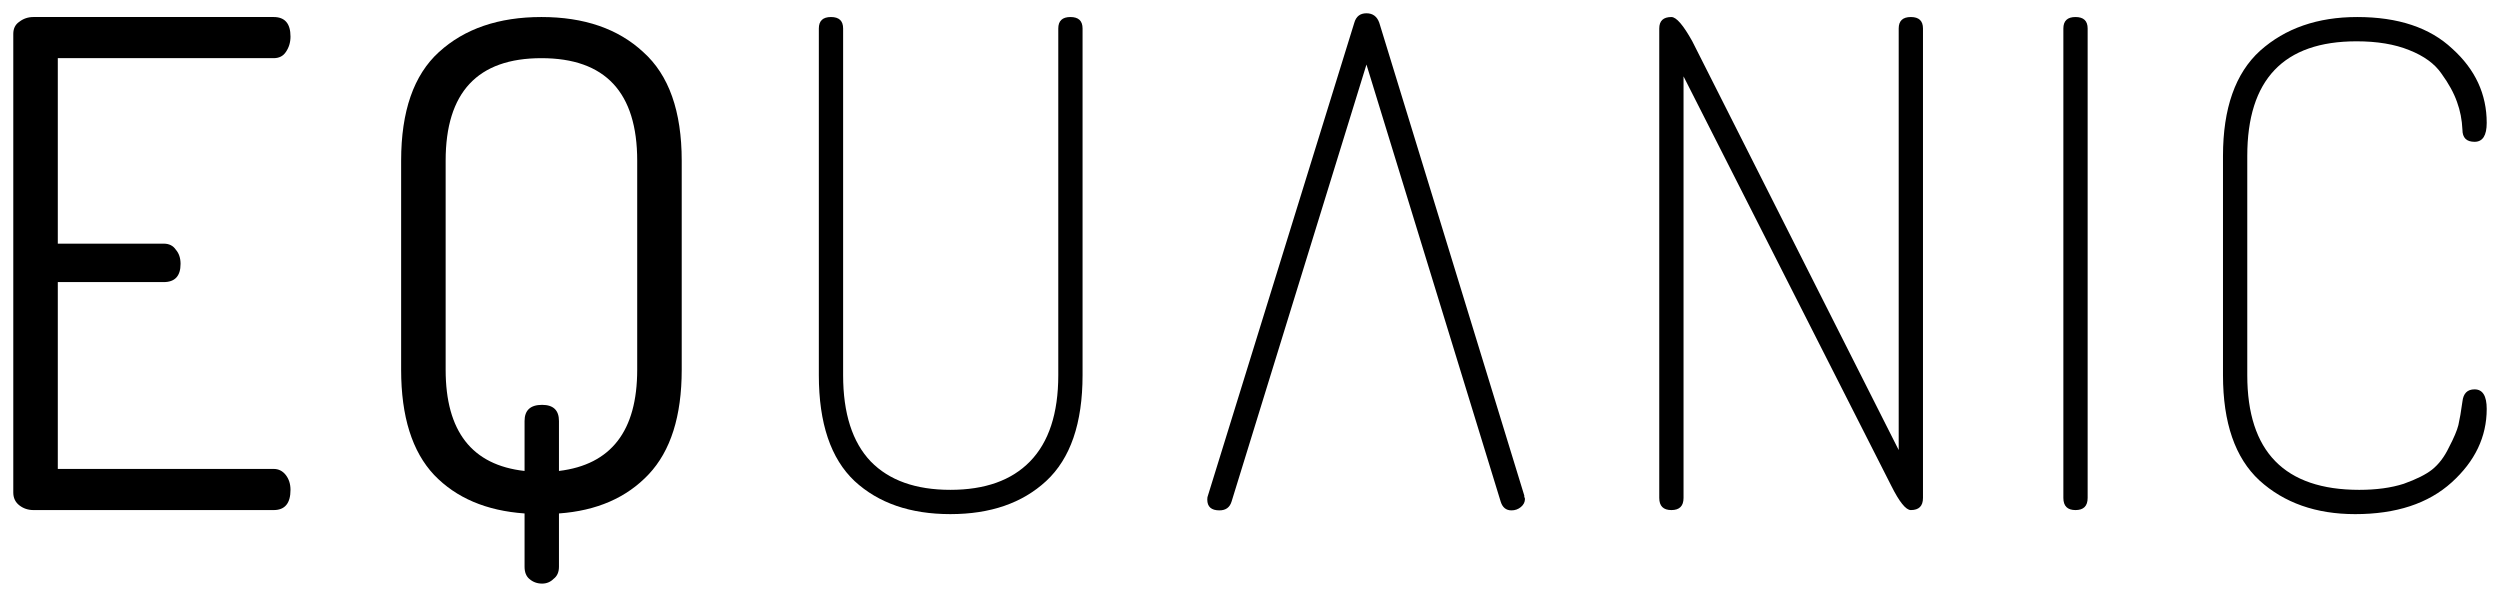 <?xml version="1.0" encoding="UTF-8" standalone="no"?>
<!-- Created with Inkscape (http://www.inkscape.org/) -->

<svg
   xmlns:dc="http://purl.org/dc/elements/1.1/"
   xmlns:cc="http://creativecommons.org/ns#"
   xmlns:rdf="http://www.w3.org/1999/02/22-rdf-syntax-ns#"
   xmlns:svg="http://www.w3.org/2000/svg"
   xmlns="http://www.w3.org/2000/svg"
   xmlns:xlink="http://www.w3.org/1999/xlink"
   xmlns:sodipodi="http://sodipodi.sourceforge.net/DTD/sodipodi-0.dtd"
   xmlns:inkscape="http://www.inkscape.org/namespaces/inkscape"
   width="188.29mm"
   height="44.954mm"
   viewBox="0 0 667.17 159.287"
   id="svg2"
   version="1.1"
   inkscape:version="0.91 r13725"
   sodipodi:docname="equanic-text-caps-dosis-plain-wide.svg">
  <defs
     id="defs4">
    <linearGradient
       inkscape:collect="always"
       id="linearGradient4293">
      <stop
         style="stop-color:#000000;stop-opacity:1;"
         offset="0"
         id="stop4295" />
      <stop
         style="stop-color:#000000;stop-opacity:0;"
         offset="1"
         id="stop4297" />
    </linearGradient>
    <linearGradient
       inkscape:collect="always"
       xlink:href="#linearGradient4293"
       id="linearGradient4299"
       x1="163.68"
       y1="618.382"
       x2="423.038"
       y2="618.382"
       gradientUnits="userSpaceOnUse" />
    <linearGradient
       inkscape:collect="always"
       xlink:href="#linearGradient4293"
       id="linearGradient4301" />
    <linearGradient
       inkscape:collect="always"
       xlink:href="#linearGradient4293"
       id="linearGradient4303"
       x1="440.32"
       y1="-608.112"
       x2="525.1"
       y2="-608.112"
       gradientUnits="userSpaceOnUse" />
    <linearGradient
       inkscape:collect="always"
       xlink:href="#linearGradient4293"
       id="linearGradient4305"
       x1="546.94"
       y1="609.112"
       x2="751.763"
       y2="609.112"
       gradientUnits="userSpaceOnUse" />
  </defs>
  <sodipodi:namedview
     id="base"
     pagecolor="#000000"
     bordercolor="#666666"
     borderopacity="1.0"
     inkscape:pageopacity="0.0"
     inkscape:pageshadow="2"
     inkscape:zoom="1"
     inkscape:cx="312.00007"
     inkscape:cy="45.163281"
     inkscape:document-units="px"
     inkscape:current-layer="text4154"
     showgrid="false"
     showguides="true"
     inkscape:guide-bbox="true"
     inkscape:window-width="1396"
     inkscape:window-height="856"
     inkscape:window-x="44"
     inkscape:window-y="0"
     inkscape:window-maximized="1"
     fit-margin-top="1"
     fit-margin-left="1"
     fit-margin-right="1"
     fit-margin-bottom="1">
    <sodipodi:guide
       position="-139.137,-14.837"
       orientation="1,0"
       id="guide4140" />
    <sodipodi:guide
       position="-51.137,22.163"
       orientation="0,1"
       id="guide4142" />
    <sodipodi:guide
       position="-71.137,157.163"
       orientation="0,1"
       id="guide4144" />
  </sodipodi:namedview>
  <g
     inkscape:label="EQU"
     inkscape:groupmode="layer"
     id="layer1"
     transform="translate(-114.137,-538.239)">
    <g
       style="font-style:normal;font-weight:normal;font-size:40px;line-height:125%;font-family:sans-serif;letter-spacing:0px;word-spacing:0px;fill:#000000;fill-opacity:1;stroke:none;stroke-width:1px;stroke-linecap:butt;stroke-linejoin:miter;stroke-opacity:1"
       id="text4136">
      <path
         d="m 117.68,669.682 0,-122.4 q 0,-2.16 1.62,-3.24 1.62,-1.26 3.78,-1.26 l 64.08,0 q 4.5,0 4.5,5.22 0,2.34 -1.26,4.14 -1.08,1.62 -3.24,1.62 l -57.6,0 0,49.5 28.26,0 q 2.16,0 3.24,1.62 1.26,1.44 1.26,3.78 0,4.86 -4.5,4.86 l -28.26,0 0,49.86 57.6,0 q 1.98,0 3.24,1.62 1.26,1.62 1.26,3.96 0,5.4 -4.5,5.4 l -64.08,0 q -2.16,0 -3.78,-1.26 -1.62,-1.26 -1.62,-3.42 z"
         style="font-style:normal;font-variant:normal;font-weight:normal;font-stretch:normal;font-size:180px;line-height:125%;font-family:Dosis;-inkscape-font-specification:'Dosis, Normal';text-align:start;writing-mode:lr-tb;text-anchor:start;fill:#000000;fill-opacity:1;stroke:none;stroke-opacity:1"
         id="path4954"
         inkscape:connector-curvature="0" />
      <path
         d="m 221.185,636.922 0,-55.8 q 0,-19.8 10.08,-28.98 10.26,-9.36 27.36,-9.36 17.1,0 27.18,9.36 10.26,9.18 10.26,28.98 l 0,55.8 q 0,18.54 -8.82,27.9 -8.82,9.36 -23.94,10.44 l 0,14.22 q 0,2.16 -1.44,3.24 -1.26,1.26 -3.06,1.26 -1.98,0 -3.42,-1.26 -1.26,-1.08 -1.26,-3.24 l 0,-14.22 q -15.3,-1.08 -24.12,-10.26 -8.82,-9.36 -8.82,-28.08 z m 11.88,0 q 0,24.66 21.06,27 l 0,-13.32 q 0,-4.32 4.68,-4.32 4.5,0 4.5,4.32 l 0,13.32 q 20.88,-2.52 20.88,-27 l 0,-55.8 q 0,-27.36 -25.56,-27.36 -25.56,0 -25.56,27.36 l 0,55.8 z"
         style="font-style:normal;font-variant:normal;font-weight:normal;font-stretch:normal;font-size:180px;line-height:125%;font-family:Dosis;-inkscape-font-specification:'Dosis, Normal';text-align:start;writing-mode:lr-tb;text-anchor:start;fill:#000000;fill-opacity:1;stroke:none;stroke-opacity:1"
         id="path4956"
         inkscape:connector-curvature="0" />
      <path
         d="m 332.658,638.362 0,-92.52 q 0,-3.06 3.24,-3.06 3.24,0 3.24,3.06 l 0,92.52 q 0,15.3 7.38,23.04 7.38,7.56 21.24,7.56 13.86,0 21.24,-7.56 7.56,-7.74 7.56,-23.04 l 0,-92.52 q 0,-3.06 3.24,-3.06 3.24,0 3.24,3.06 l 0,92.52 q 0,19.26 -9.72,28.26 -9.54,8.82 -25.56,8.82 -16.02,0 -25.56,-8.82 -9.54,-9 -9.54,-28.26 z"
         style="font-style:normal;font-variant:normal;font-weight:200;font-stretch:normal;font-size:180px;line-height:125%;font-family:Dosis;-inkscape-font-specification:'Dosis, Ultra-Light';text-align:start;writing-mode:lr-tb;text-anchor:start;fill:#000000;fill-opacity:1;stroke:none;stroke-opacity:1"
         id="path4958"
         inkscape:connector-curvature="0" />
    </g>
    <g
       style="font-style:normal;font-weight:normal;font-size:40px;line-height:125%;font-family:sans-serif;letter-spacing:0px;word-spacing:0px;fill:#000000;fill-opacity:1;stroke:none;stroke-width:1px;stroke-linecap:butt;stroke-linejoin:miter;stroke-opacity:1"
       id="text4289" />
  </g>
  <g
     transform="translate(-114.137,-538.239)"
     id="g4146"
     inkscape:groupmode="layer"
     inkscape:label="A">
    <g
       transform="matrix(1,0,0,-1,-4,0)"
       style="font-style:normal;font-weight:normal;font-size:40px;line-height:125%;font-family:sans-serif;letter-spacing:0px;word-spacing:0px;fill:#000000;fill-opacity:1;stroke:none;stroke-width:1px;stroke-linecap:butt;stroke-linejoin:miter;stroke-opacity:1"
       id="text4148">
      <path
         d="m 440.32,-671.562 q 0,-2.88 3.24,-2.88 2.52,0 3.24,2.34 l 36,116.64 35.82,-116.64 q 0.72,-2.34 2.88,-2.34 1.44,0 2.52,0.9 1.08,0.9 1.08,2.16 0,0.18 -0.18,0.54 0,0.18 0,0.36 l -38.7,126.18 q -0.9,2.52 -3.42,2.52 -2.52,0 -3.24,-2.52 l -39.06,-126.18 q -0.18,-0.36 -0.18,-1.08 z"
         style="font-style:normal;font-variant:normal;font-weight:200;font-stretch:normal;font-size:180px;line-height:125%;font-family:Dosis;-inkscape-font-specification:'Dosis, Ultra-Light';text-align:start;writing-mode:lr-tb;text-anchor:start;fill:#000000;fill-opacity:1;stroke:none;stroke-opacity:1"
         id="path4962"
         inkscape:connector-curvature="0" />
    </g>
  </g>
  <g
     transform="translate(-114.137,-538.239)"
     id="g4152"
     inkscape:groupmode="layer"
     inkscape:label="NIC">
    <g
       style="font-style:normal;font-weight:normal;font-size:40px;line-height:125%;font-family:sans-serif;letter-spacing:0px;word-spacing:0px;fill:#000000;fill-opacity:1;stroke:none;stroke-width:1px;stroke-linecap:butt;stroke-linejoin:miter;stroke-opacity:1"
       id="text4154"
       transform="translate(-6,0)">
      <path
         d="m 562.94,671.122 0,-125.28 q 0,-3.06 3.24,-3.06 1.98,0 5.58,6.48 l 55.08,109.08 0,-112.5 q 0,-3.06 3.24,-3.06 3.24,0 3.24,3.06 l 0,125.28 q 0,3.24 -3.24,3.24 -1.98,0 -5.22,-6.48 l -55.44,-109.26 0,112.5 q 0,3.24 -3.24,3.24 -3.24,0 -3.24,-3.24 z"
         style="font-style:normal;font-variant:normal;font-weight:200;font-stretch:normal;font-size:180px;line-height:125%;font-family:Dosis;-inkscape-font-specification:'Dosis, Ultra-Light';text-align:start;writing-mode:lr-tb;text-anchor:start;fill:#000000;fill-opacity:1;stroke:none;stroke-opacity:1"
         id="path4965"
         inkscape:connector-curvature="0" />
      <path
         d="m 670.784,671.122 0,-125.28 q 0,-3.06 3.24,-3.06 3.24,0 3.24,3.06 l 0,125.28 q 0,3.24 -3.24,3.24 -3.24,0 -3.24,-3.24 z"
         style="font-style:normal;font-variant:normal;font-weight:200;font-stretch:normal;font-size:180px;line-height:125%;font-family:Dosis;-inkscape-font-specification:'Dosis, Ultra-Light';text-align:start;writing-mode:lr-tb;text-anchor:start;fill:#000000;fill-opacity:1;stroke:none;stroke-opacity:1"
         id="path4967"
         inkscape:connector-curvature="0" />
      <path
         d="m 713.383,638.362 0,-58.5 q 0,-19.08 9.9,-28.08 10.08,-9 25.92,-9 16.38,0 25.38,8.46 9.18,8.28 9.18,19.8 0,5.04 -3.24,5.04 -3.24,0 -3.24,-3.24 -0.18,-3.96 -1.44,-7.38 -1.26,-3.6 -4.14,-7.56 -2.7,-3.96 -8.64,-6.3 -5.76,-2.34 -14.04,-2.34 -29.16,0 -29.16,30.6 l 0,58.5 q 0,30.6 29.88,30.6 6.84,0 11.88,-1.62 5.04,-1.8 7.56,-3.78 2.7,-2.16 4.5,-5.94 1.98,-3.78 2.52,-5.94 0.54,-2.34 1.08,-6.3 0.36,-3.24 3.24,-3.24 3.24,0 3.24,5.22 0,11.16 -9.36,19.62 -9.36,8.46 -25.74,8.46 -15.66,0 -25.56,-9 -9.72,-9 -9.72,-28.08 z"
         style="font-style:normal;font-variant:normal;font-weight:200;font-stretch:normal;font-size:180px;line-height:125%;font-family:Dosis;-inkscape-font-specification:'Dosis, Ultra-Light';text-align:start;writing-mode:lr-tb;text-anchor:start;fill:#000000;fill-opacity:1;stroke:none;stroke-opacity:1"
         id="path4969"
         inkscape:connector-curvature="0" />
    </g>
  </g>
</svg>
